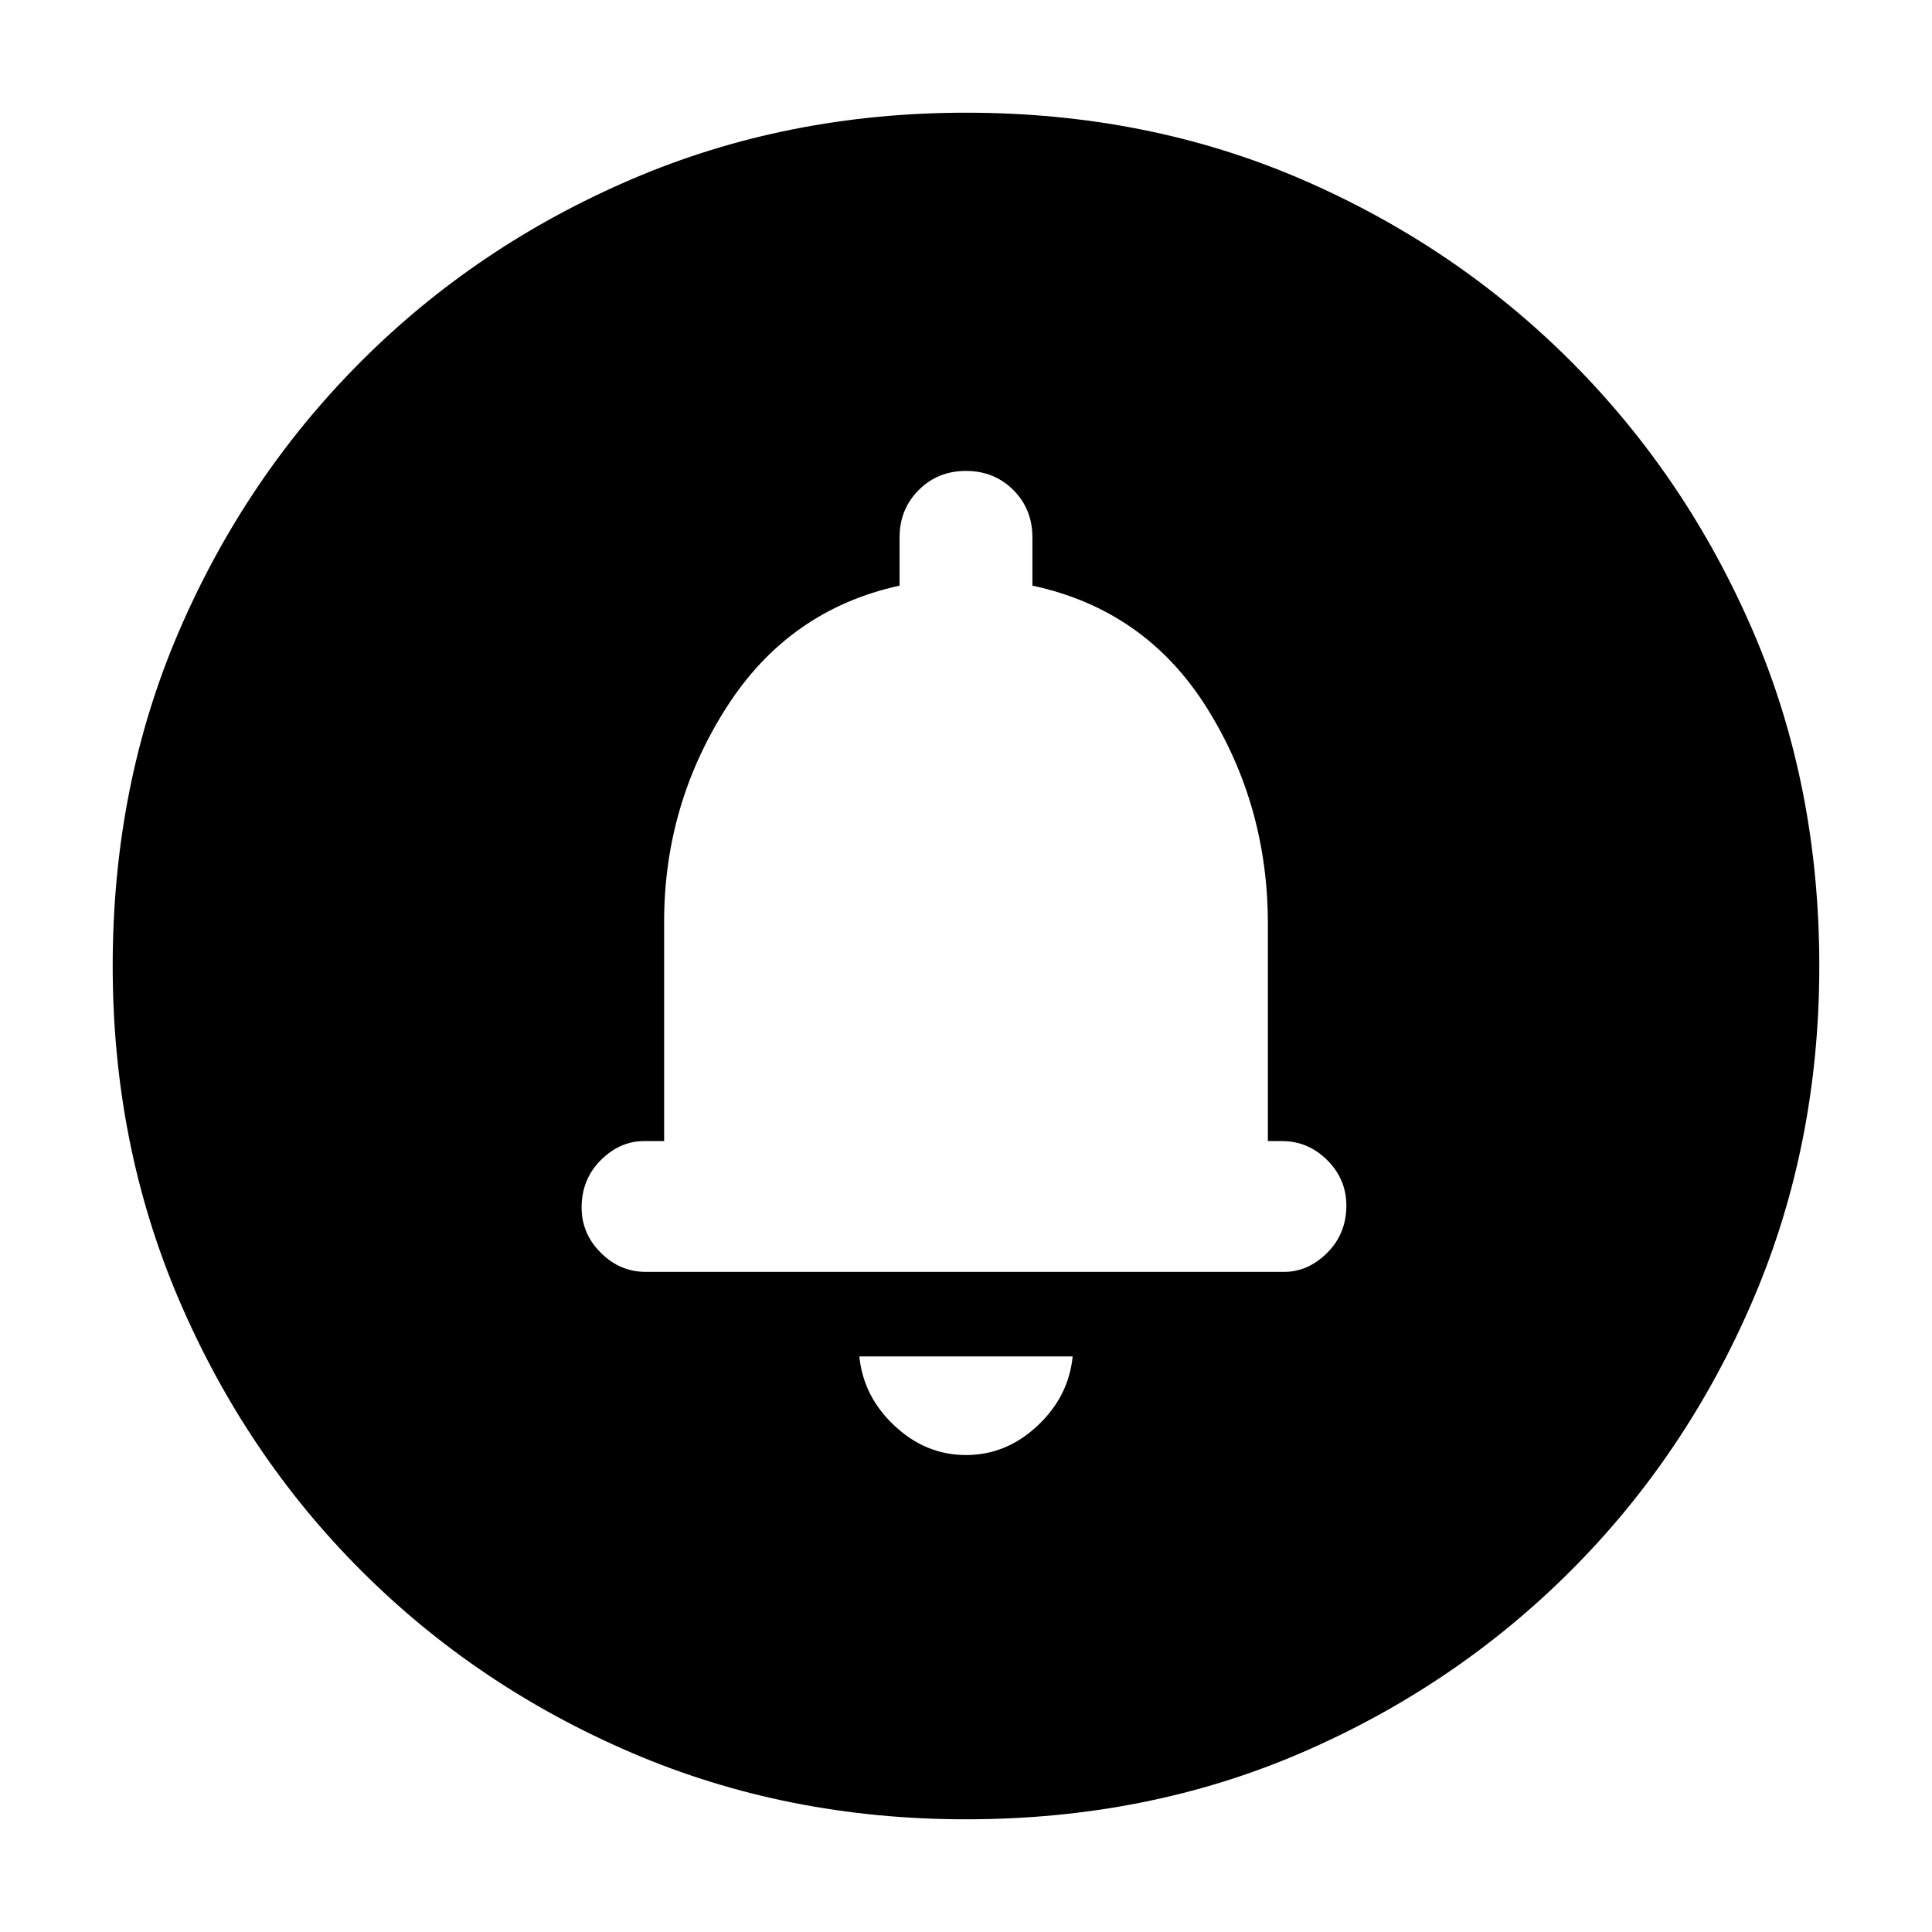 <svg xmlns="http://www.w3.org/2000/svg" height="24" width="24"><path d="M12 18.075Q12.5 18.075 12.887 17.712Q13.275 17.35 13.325 16.85H10.675Q10.725 17.35 11.113 17.712Q11.5 18.075 12 18.075ZM8.025 15.8H15.95Q16.25 15.8 16.488 15.562Q16.725 15.325 16.725 14.975Q16.725 14.65 16.488 14.412Q16.25 14.175 15.925 14.175H15.75V11.475Q15.75 10 14.988 8.787Q14.225 7.575 12.825 7.275V6.675Q12.825 6.325 12.588 6.087Q12.35 5.85 12 5.85Q11.65 5.85 11.413 6.087Q11.175 6.325 11.175 6.675V7.275Q9.8 7.575 9.025 8.787Q8.25 10 8.25 11.45V14.175H8Q7.7 14.175 7.463 14.412Q7.225 14.65 7.225 15Q7.225 15.325 7.463 15.562Q7.7 15.8 8.025 15.8ZM12 22.6Q9.775 22.6 7.85 21.775Q5.925 20.95 4.488 19.512Q3.05 18.075 2.225 16.15Q1.4 14.225 1.4 12Q1.4 9.75 2.225 7.838Q3.05 5.925 4.488 4.487Q5.925 3.05 7.85 2.225Q9.775 1.4 12 1.4Q14.25 1.4 16.163 2.225Q18.075 3.05 19.513 4.487Q20.95 5.925 21.775 7.838Q22.6 9.75 22.6 12Q22.6 14.225 21.775 16.15Q20.95 18.075 19.513 19.512Q18.075 20.95 16.163 21.775Q14.25 22.6 12 22.6ZM12 11.55Z"/></svg>